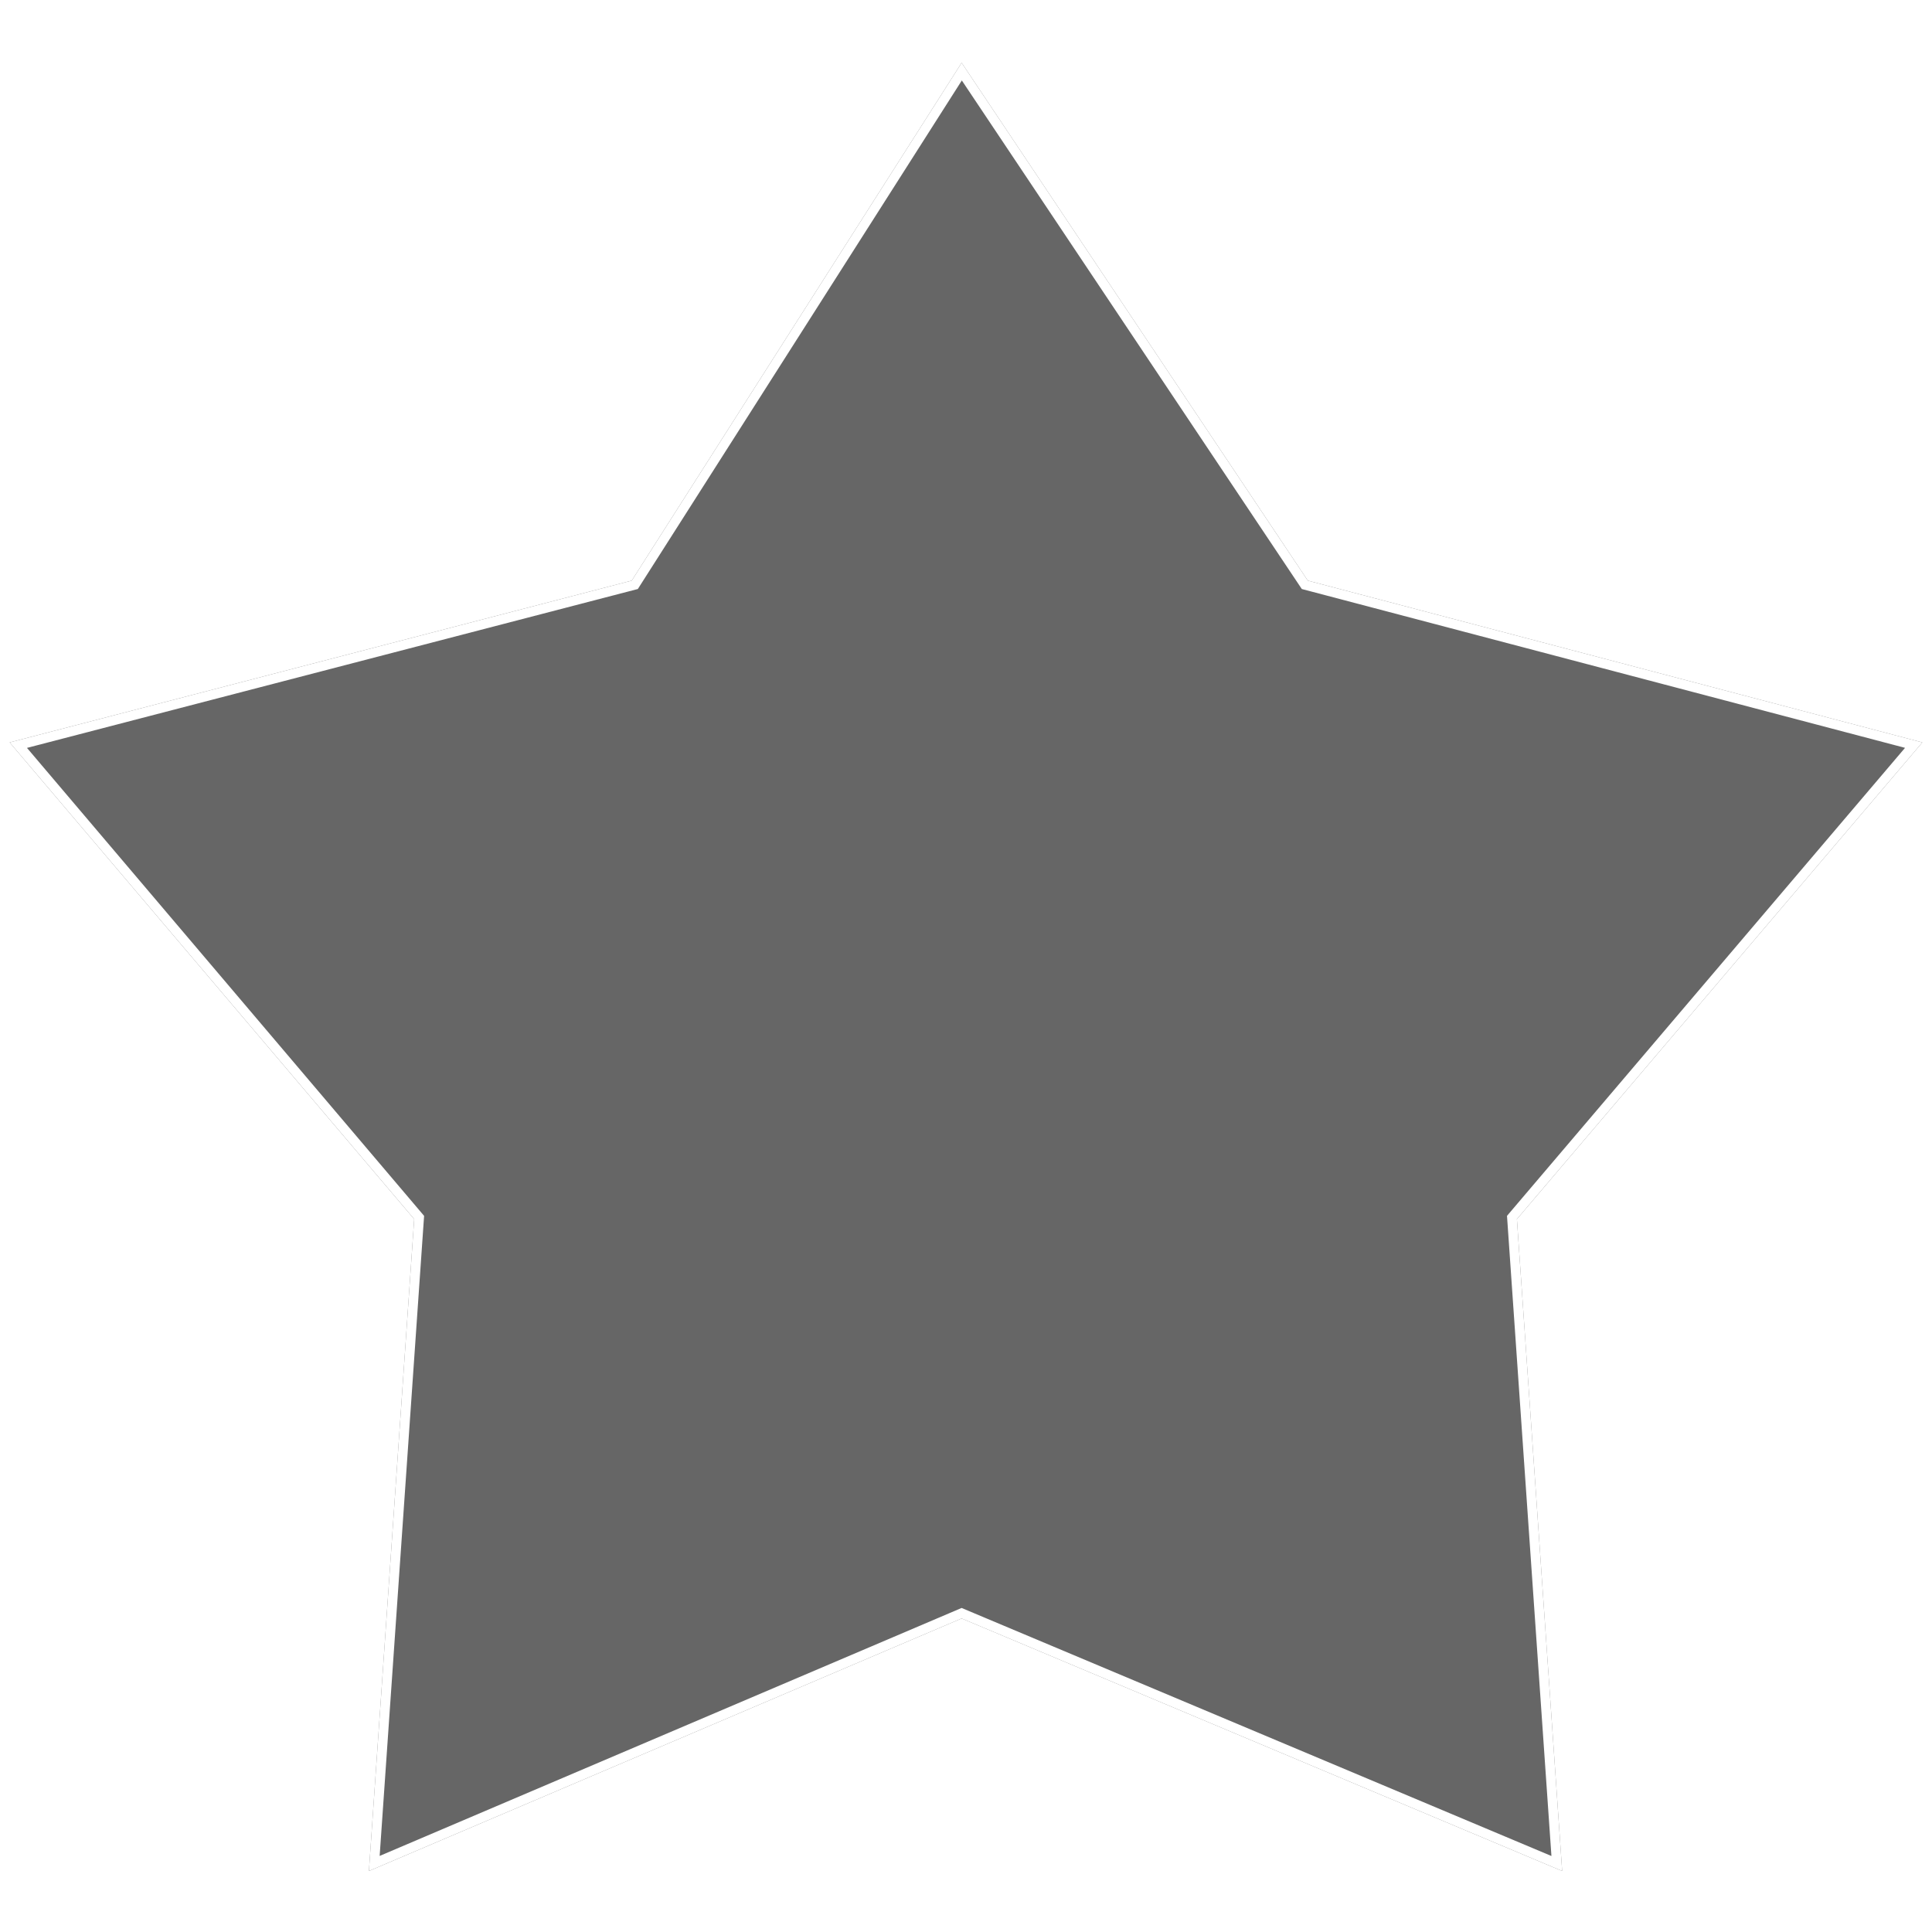 <?xml version="1.0" encoding="UTF-8"?>
<svg width="400px" height="400px" viewBox="0 0 400 400" version="1.1" xmlns="http://www.w3.org/2000/svg" xmlns:xlink="http://www.w3.org/1999/xlink">
    <!-- Generator: Sketch 54.1 (76490) - https://sketchapp.com -->
    <title>Shape_Star</title>
    <desc>Created with Sketch.</desc>
    <defs>
        <polygon id="path-1" points="199.096 13 130.795 120.209 2 153.71 85.754 252.407 76.382 387.37 199.096 335.081 323.428 387.37 314.06 252.407 398 153.71 270.766 120.209"></polygon>
        <filter x="-0.8%" y="-0.8%" width="101.5%" height="101.6%" filterUnits="objectBoundingBox" id="filter-2">
            <feOffset dx="0" dy="0" in="SourceAlpha" result="shadowOffsetOuter1"></feOffset>
            <feMorphology radius="2" operator="erode" in="SourceAlpha" result="shadowInner"></feMorphology>
            <feOffset dx="0" dy="0" in="shadowInner" result="shadowInner"></feOffset>
            <feComposite in="shadowOffsetOuter1" in2="shadowInner" operator="out" result="shadowOffsetOuter1"></feComposite>
            <feGaussianBlur stdDeviation="1" in="shadowOffsetOuter1" result="shadowBlurOuter1"></feGaussianBlur>
            <feColorMatrix values="0 0 0 0 0   0 0 0 0 0   0 0 0 0 0  0 0 0 0.4 0" type="matrix" in="shadowBlurOuter1"></feColorMatrix>
        </filter>
    </defs>
    <g id="Home" stroke="none" stroke-width="1" fill="none" fill-rule="evenodd">
        <g id="Artboard" transform="translate(-2127, -1318)">
            <g id="Shape_Star" transform="translate(2127, 1318)">
                <rect id="矩形复制-2" fill-opacity="0.01" fill="#FFFFFF" x="0" y="0" width="400" height="400"></rect>
                <g id="Shape_Star_Fill" opacity="0.6">
                    <use fill="black" fill-opacity="1" filter="url(#filter-2)" xlink:href="#path-1"></use>
                    <path stroke="#FFFFFF" stroke-width="2" d="M199.116,14.829 L131.427,121.078 L3.793,154.277 L86.78,252.07 L77.493,385.809 L199.093,333.996 L322.318,385.818 L313.034,252.069 L396.209,154.272 L270.145,121.08 L199.116,14.829 Z" stroke-linejoin="square"></path>
                </g>
            </g>
        </g>
    </g>
</svg>